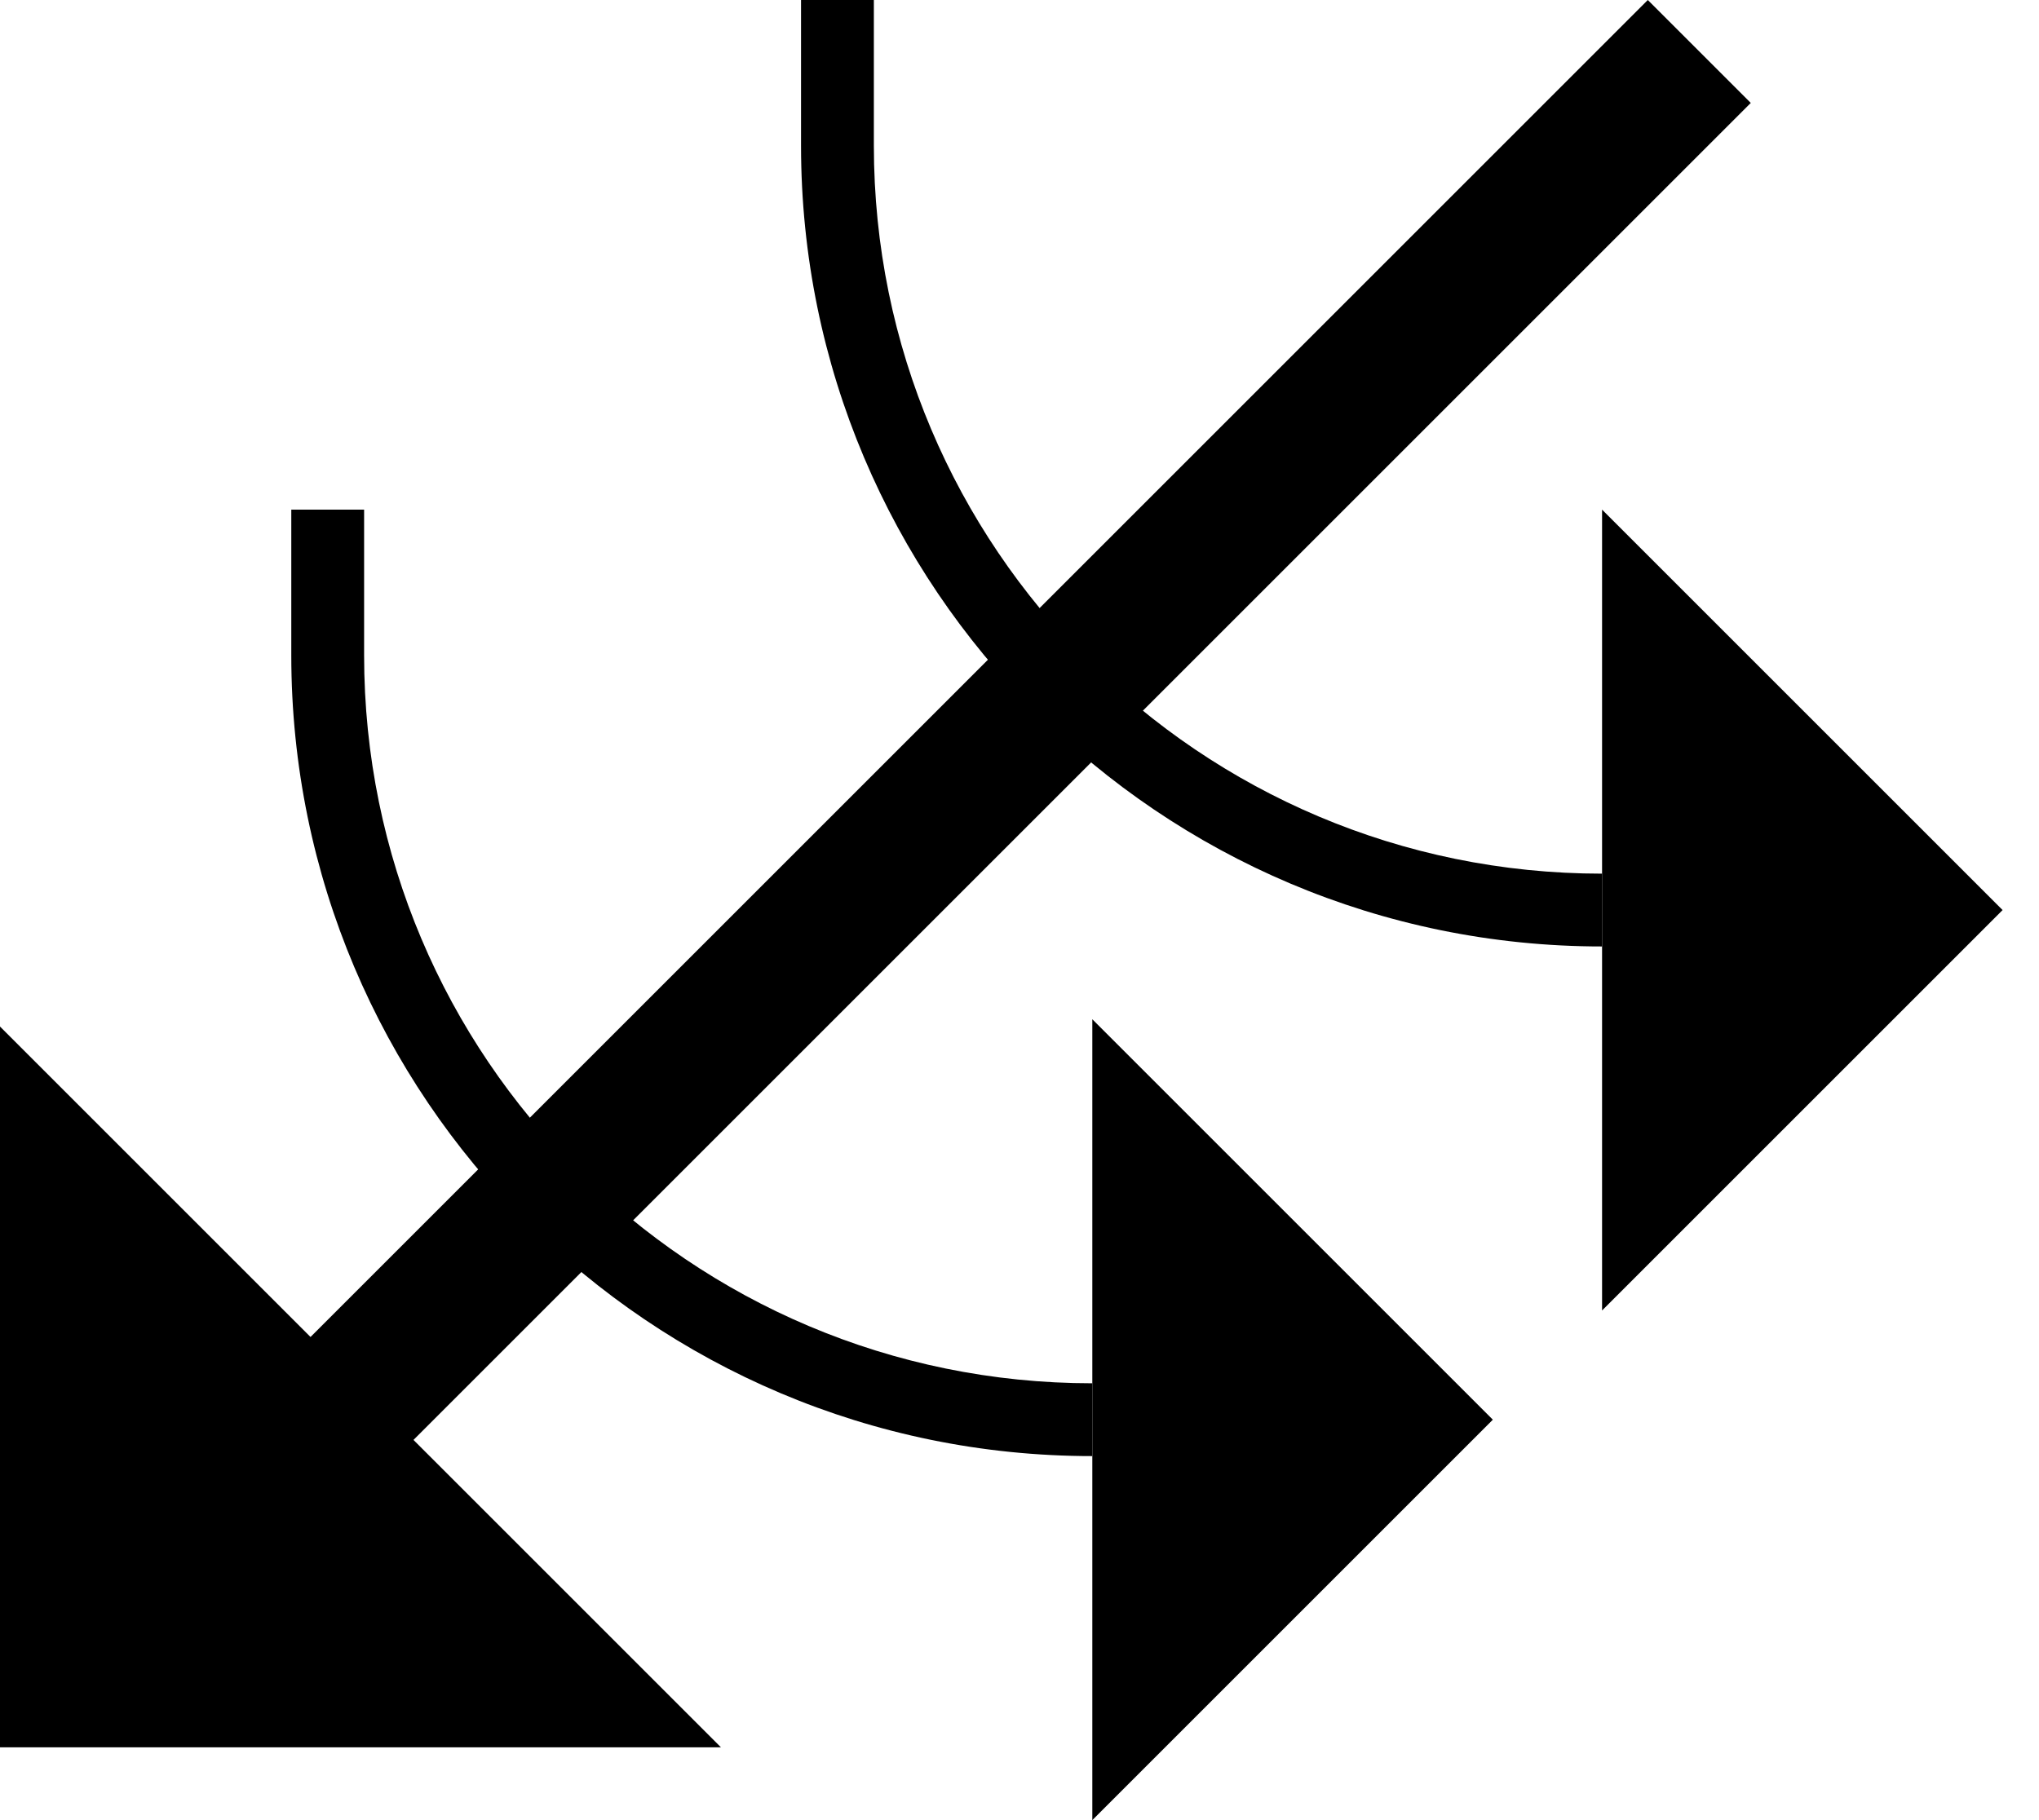 <svg xmlns="http://www.w3.org/2000/svg" version="1.0" width="28" height="25"><path d="M5.657 19.799L24.042 1.414 22.628 0 4.243 18.385l1.414 1.414zM15 14l5.5 5.5L15 25V14z"/><path d="M0 14.1L9.9 24H0v-9.9zM4 9c0 6.075 4.925 11 11 11v-1C9.477 19 5 14.523 5 9V7H4v2zM22 7l5.5 5.5L22 18V7z"/><path d="M11 2c0 6.075 4.925 11 11 11v-1c-5.523 0-10-4.477-10-10V0h-1v2z"/></svg>